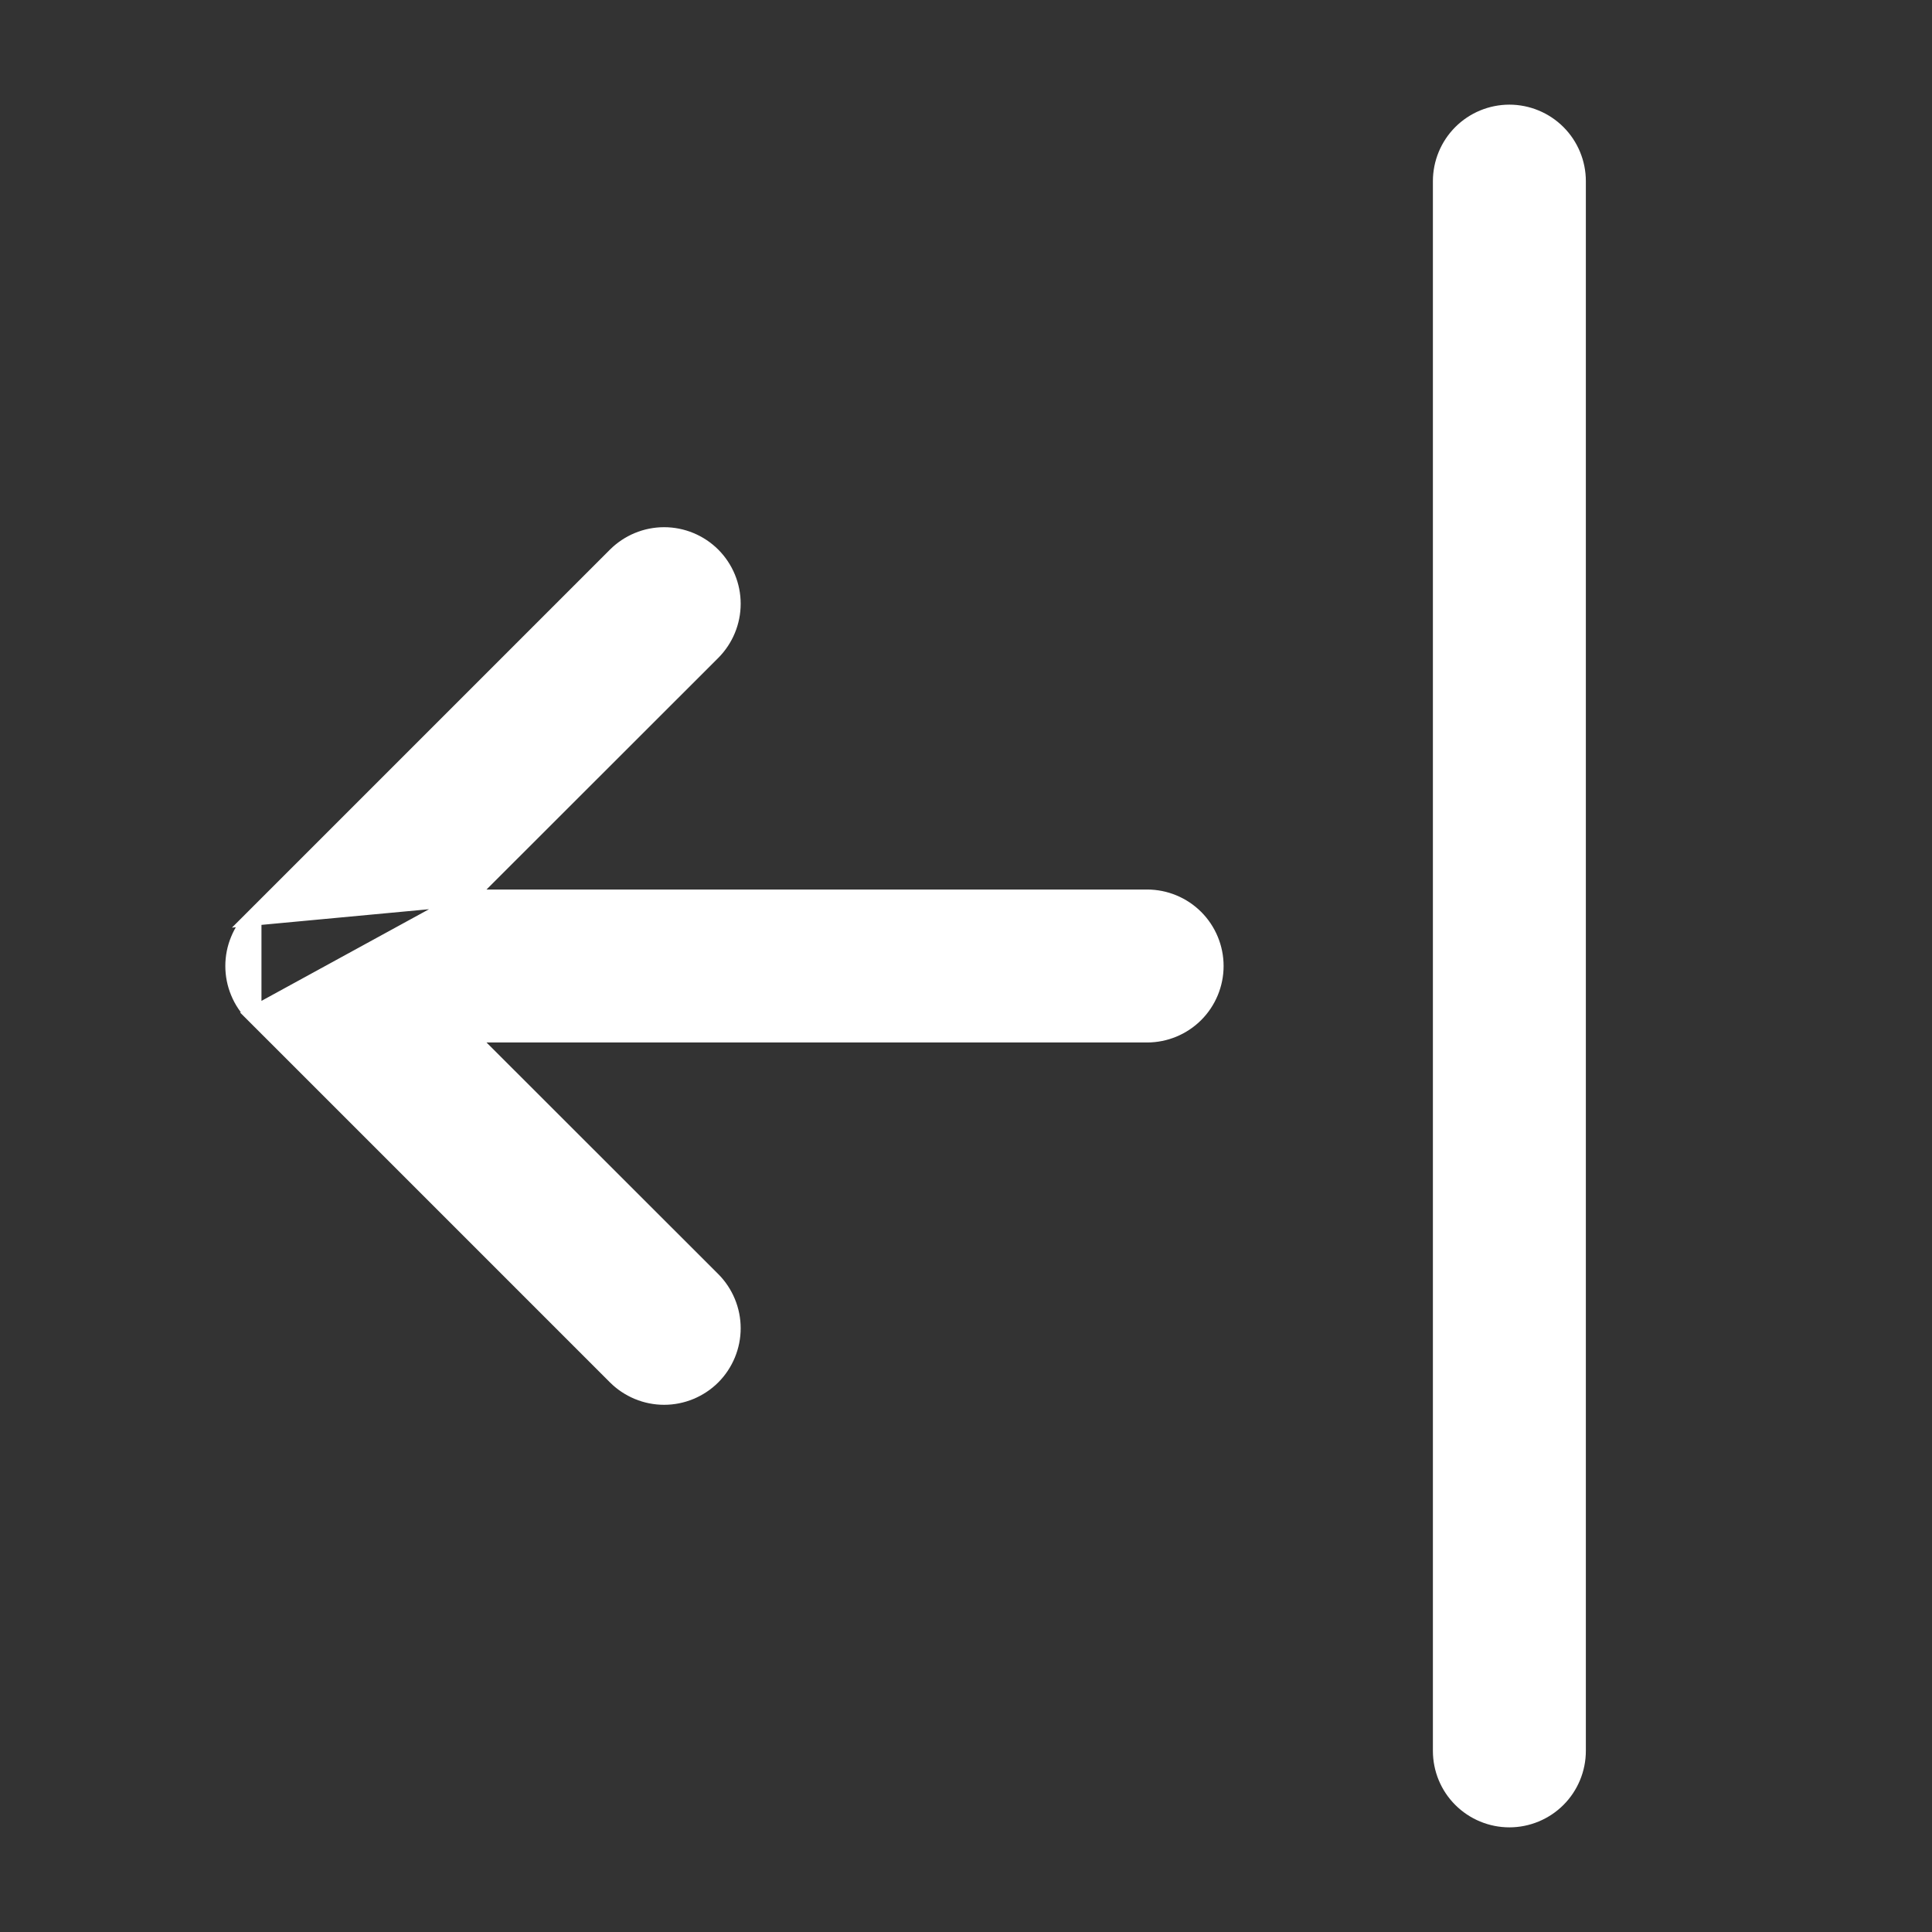 <svg width="24" height="24" viewBox="0 0 24 24" fill="none" xmlns="http://www.w3.org/2000/svg">
<rect x="0" y="0" width="24" height="24" fill="#333333" stroke="none"/>
<path d="M5.802 11.15L8.852 8.102L8.852 8.102C9.011 7.942 9.101 7.726 9.101 7.5C9.101 7.274 9.011 7.058 8.852 6.898C8.692 6.739 8.476 6.649 8.25 6.649C8.024 6.649 7.808 6.739 7.648 6.898L3.148 11.398L5.802 11.15ZM5.802 11.15H14.25C14.475 11.15 14.692 11.24 14.851 11.399C15.01 11.558 15.1 11.775 15.1 12C15.1 12.225 15.01 12.442 14.851 12.601C14.692 12.76 14.475 12.85 14.25 12.85H5.802L8.852 15.898L8.852 15.898C8.931 15.977 8.993 16.071 9.036 16.174C9.079 16.278 9.101 16.388 9.101 16.5C9.101 16.612 9.079 16.722 9.036 16.826C8.993 16.929 8.931 17.023 8.852 17.102C8.773 17.181 8.679 17.243 8.576 17.286C8.472 17.329 8.362 17.351 8.25 17.351C8.138 17.351 8.028 17.329 7.924 17.286C7.821 17.243 7.727 17.181 7.648 17.102L3.148 12.602L5.802 11.15ZM18.149 22.351C18.308 22.51 18.525 22.6 18.75 22.6C18.975 22.6 19.192 22.51 19.351 22.351C19.51 22.192 19.6 21.975 19.6 21.75V2.25C19.6 2.025 19.51 1.808 19.351 1.649C19.192 1.49 18.975 1.4 18.75 1.4C18.525 1.4 18.308 1.49 18.149 1.649C17.99 1.808 17.9 2.025 17.9 2.25V21.75C17.9 21.975 17.989 22.192 18.149 22.351ZM2.964 12.326C3.006 12.429 3.069 12.523 3.148 12.602V11.398C3.069 11.477 3.006 11.571 2.964 11.674C2.921 11.777 2.899 11.888 2.899 12C2.899 12.112 2.921 12.223 2.964 12.326Z" fill="white" stroke="white" stroke-width="0.2"/>
</svg>
